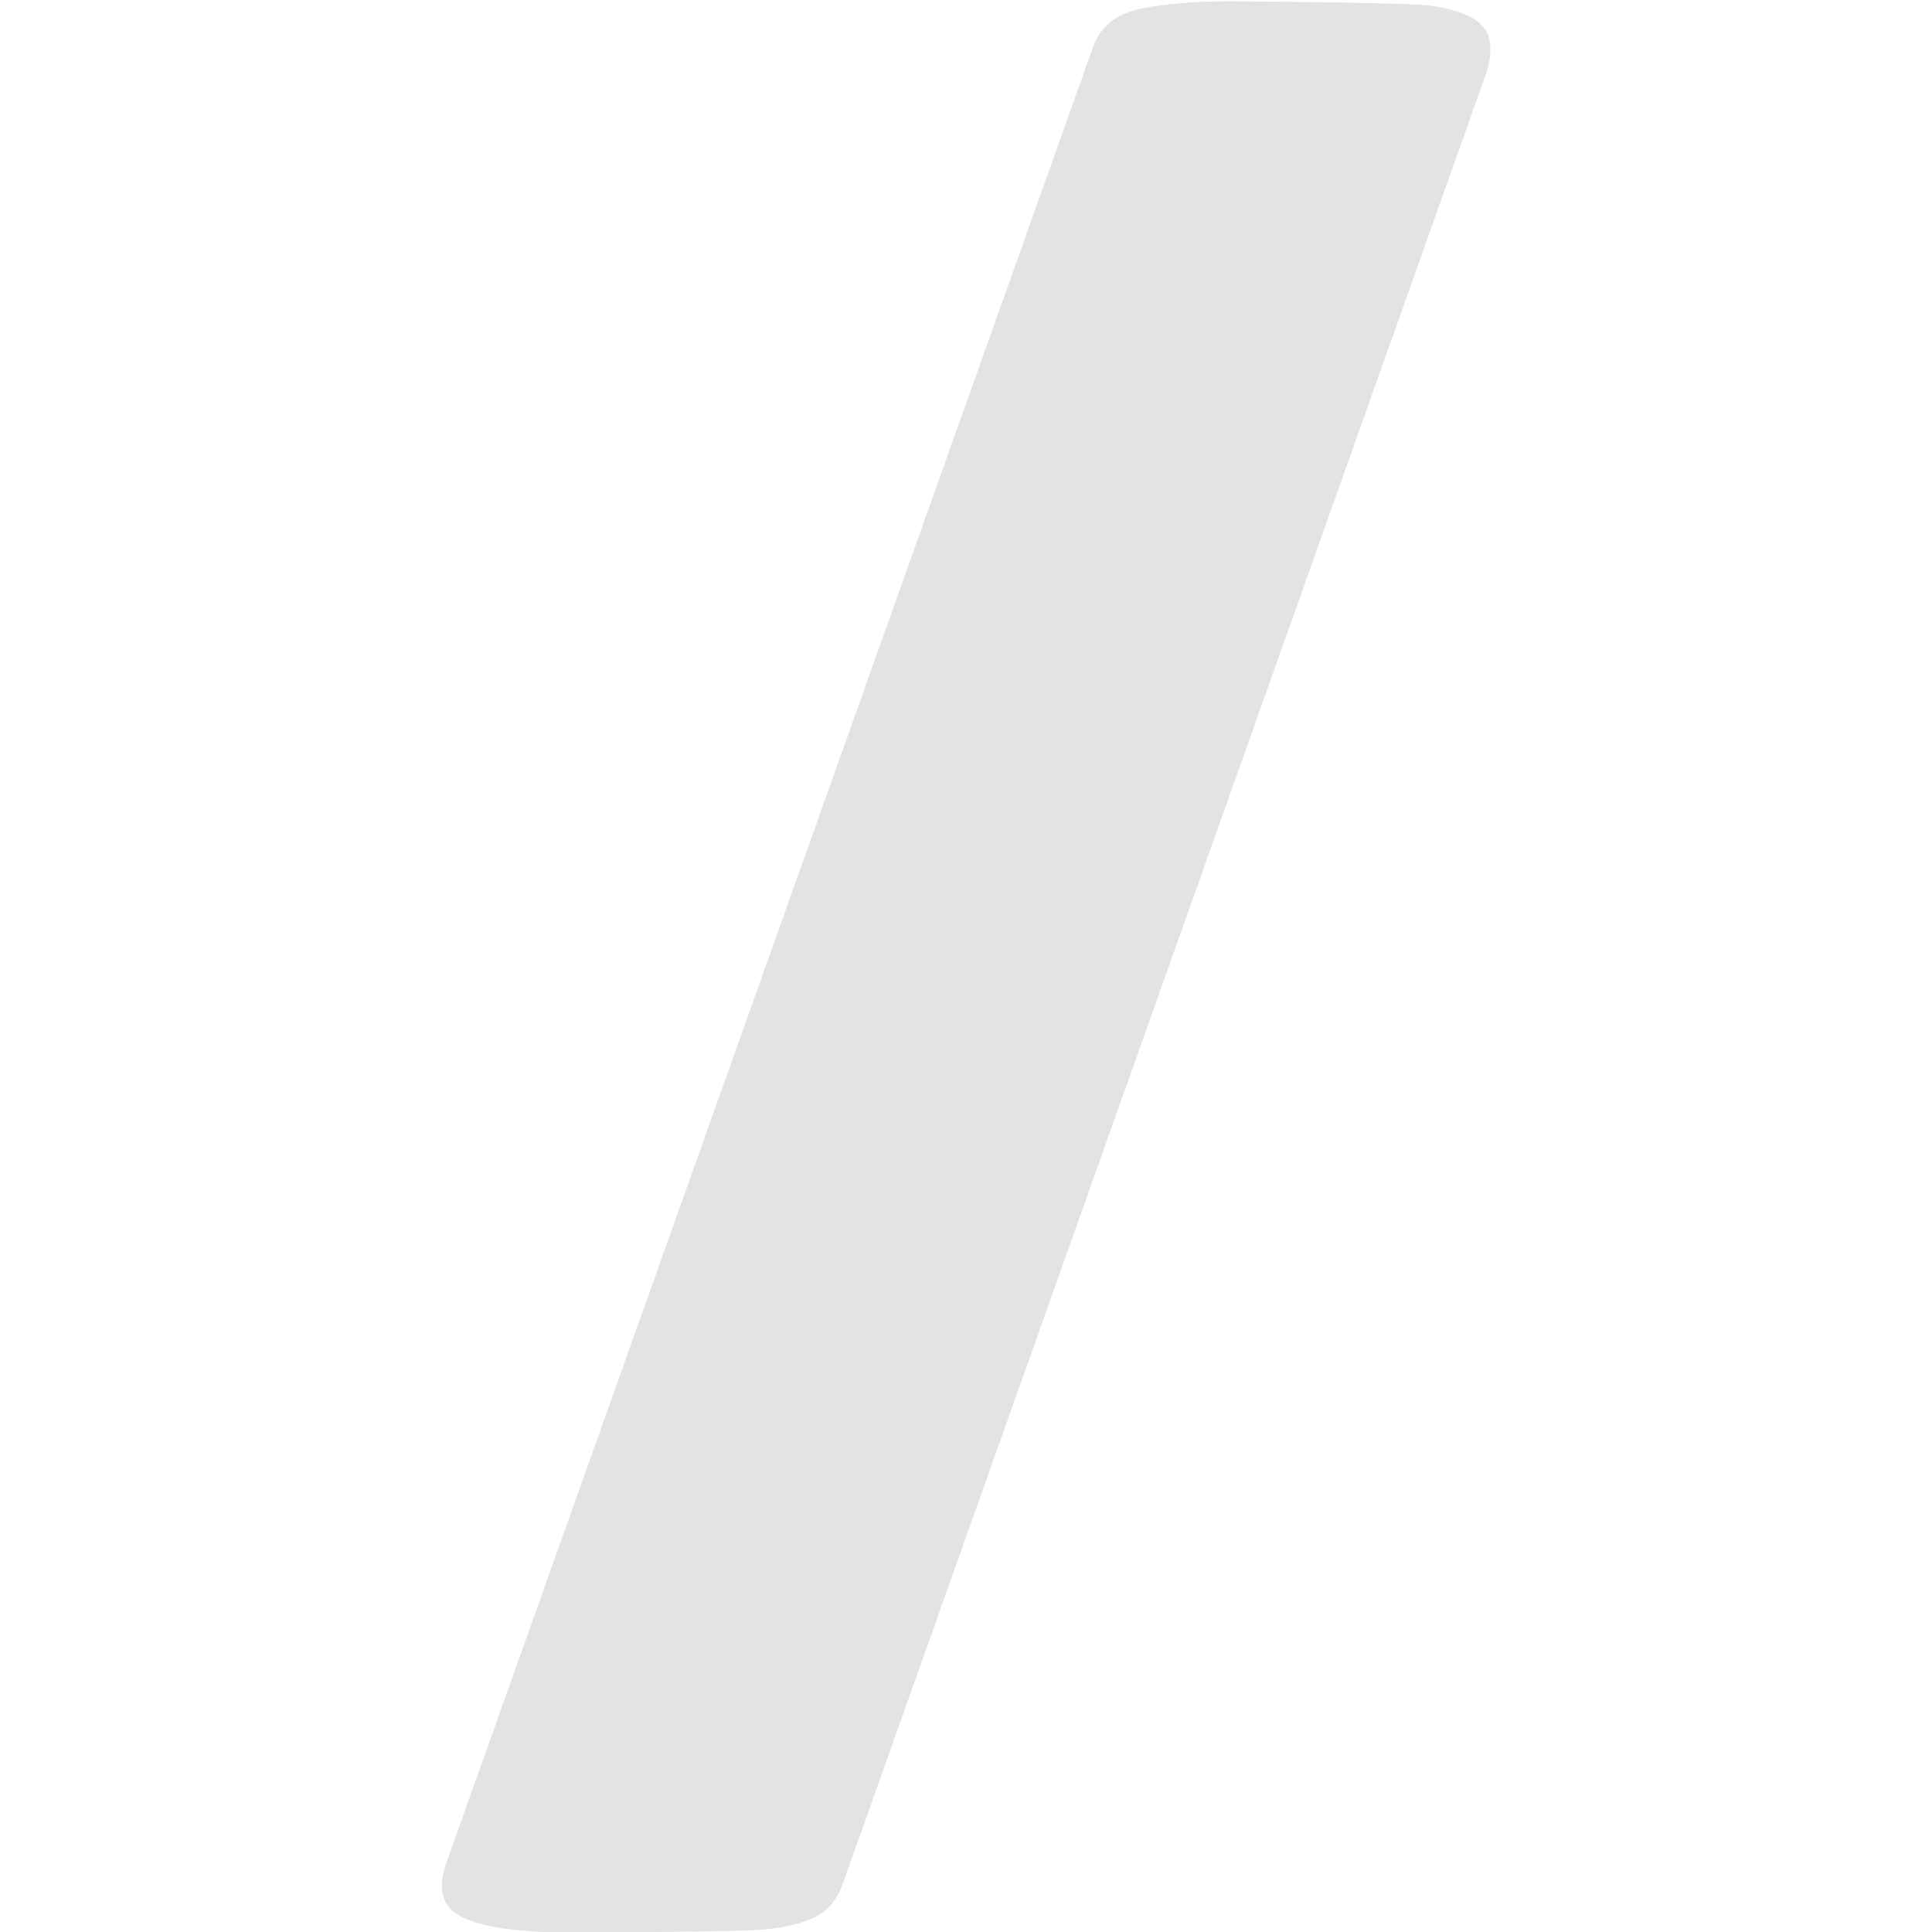 <?xml version="1.0" encoding="UTF-8" standalone="no"?>
<!-- Created with Inkscape (http://www.inkscape.org/) -->

<svg
   width="32"
   height="32"
   viewBox="0 0 8.467 8.467"
   version="1.1"
   id="svg8"
   inkscape:version="1.1.1 (3bf5ae0d25, 2021-09-20)"
   sodipodi:docname="or-slash_sl.svg"
   xmlns:inkscape="http://www.inkscape.org/namespaces/inkscape"
   xmlns:sodipodi="http://sodipodi.sourceforge.net/DTD/sodipodi-0.dtd"
   xmlns="http://www.w3.org/2000/svg"
   xmlns:svg="http://www.w3.org/2000/svg"
   xmlns:rdf="http://www.w3.org/1999/02/22-rdf-syntax-ns#"
   xmlns:cc="http://creativecommons.org/ns#"
   xmlns:dc="http://purl.org/dc/elements/1.1/">
  <defs
     id="defs2">
    <style
       id="style1399">.cls-1{fill:#e3e3e3;}</style>
  </defs>
  <sodipodi:namedview
     id="base"
     pagecolor="#ffffff"
     bordercolor="#666666"
     borderopacity="1.0"
     inkscape:pageopacity="0.0"
     inkscape:pageshadow="2"
     inkscape:zoom="16"
     inkscape:cx="-19.96875"
     inkscape:cy="11.28125"
     inkscape:document-units="mm"
     inkscape:current-layer="svg8"
     showgrid="false"
     units="px"
     inkscape:window-width="3440"
     inkscape:window-height="1369"
     inkscape:window-x="-8"
     inkscape:window-y="-8"
     inkscape:window-maximized="1"
     inkscape:pagecheckerboard="1"
     inkscape:snap-bbox="false"
     inkscape:bbox-paths="true"
     inkscape:bbox-nodes="true"
     inkscape:snap-bbox-edge-midpoints="true"
     inkscape:snap-nodes="true"
     inkscape:object-paths="true"
     inkscape:snap-intersection-paths="true"
     inkscape:snap-smooth-nodes="true"
     inkscape:snap-midpoints="true" />
  <g
     aria-label="/"
     id="text3343"
     style="font-weight:bold;font-size:10.583px;line-height:1.25;font-family:Calibri;-inkscape-font-specification:'Calibri, Bold';fill:#e3e3e3;fill-opacity:1;stroke-width:0.265"
     transform="matrix(0.915,0,0,0.915,0.347,0.682)">
    <path
       d="M 3.655,8.284 C 3.637,8.329 3.615,8.365 3.588,8.392 3.56,8.42 3.52,8.442 3.469,8.459 3.42,8.477 3.358,8.489 3.283,8.496 3.21,8.506 2.485,8.511 2.371,8.511 2.23,8.511 2.114,8.504 2.025,8.49 1.935,8.477 1.866,8.456 1.818,8.428 1.773,8.401 1.747,8.365 1.74,8.32 c -0.007,-0.041 0,-0.091 0.021,-0.15 l 3.09,-8.676 c 0.014,-0.045 0.034,-0.081 0.062,-0.109 0.028,-0.031 0.065,-0.055 0.114,-0.072 0.048,-0.017 0.11,-0.029 0.186,-0.036 0.079,-0.01 0.174,-0.016 0.284,-0.016 0.145,0 0.893,0.007 0.979,0.021 0.09,0.014 0.157,0.034 0.202,0.062 0.045,0.028 0.071,0.064 0.078,0.109 0.007,0.041 0.002,0.091 -0.016,0.15 z"
       id="path4406"
       style="fill:#e3e3e3;fill-opacity:1"
       sodipodi:nodetypes="csccsscccccscscsccc" />
  </g>
</svg>
